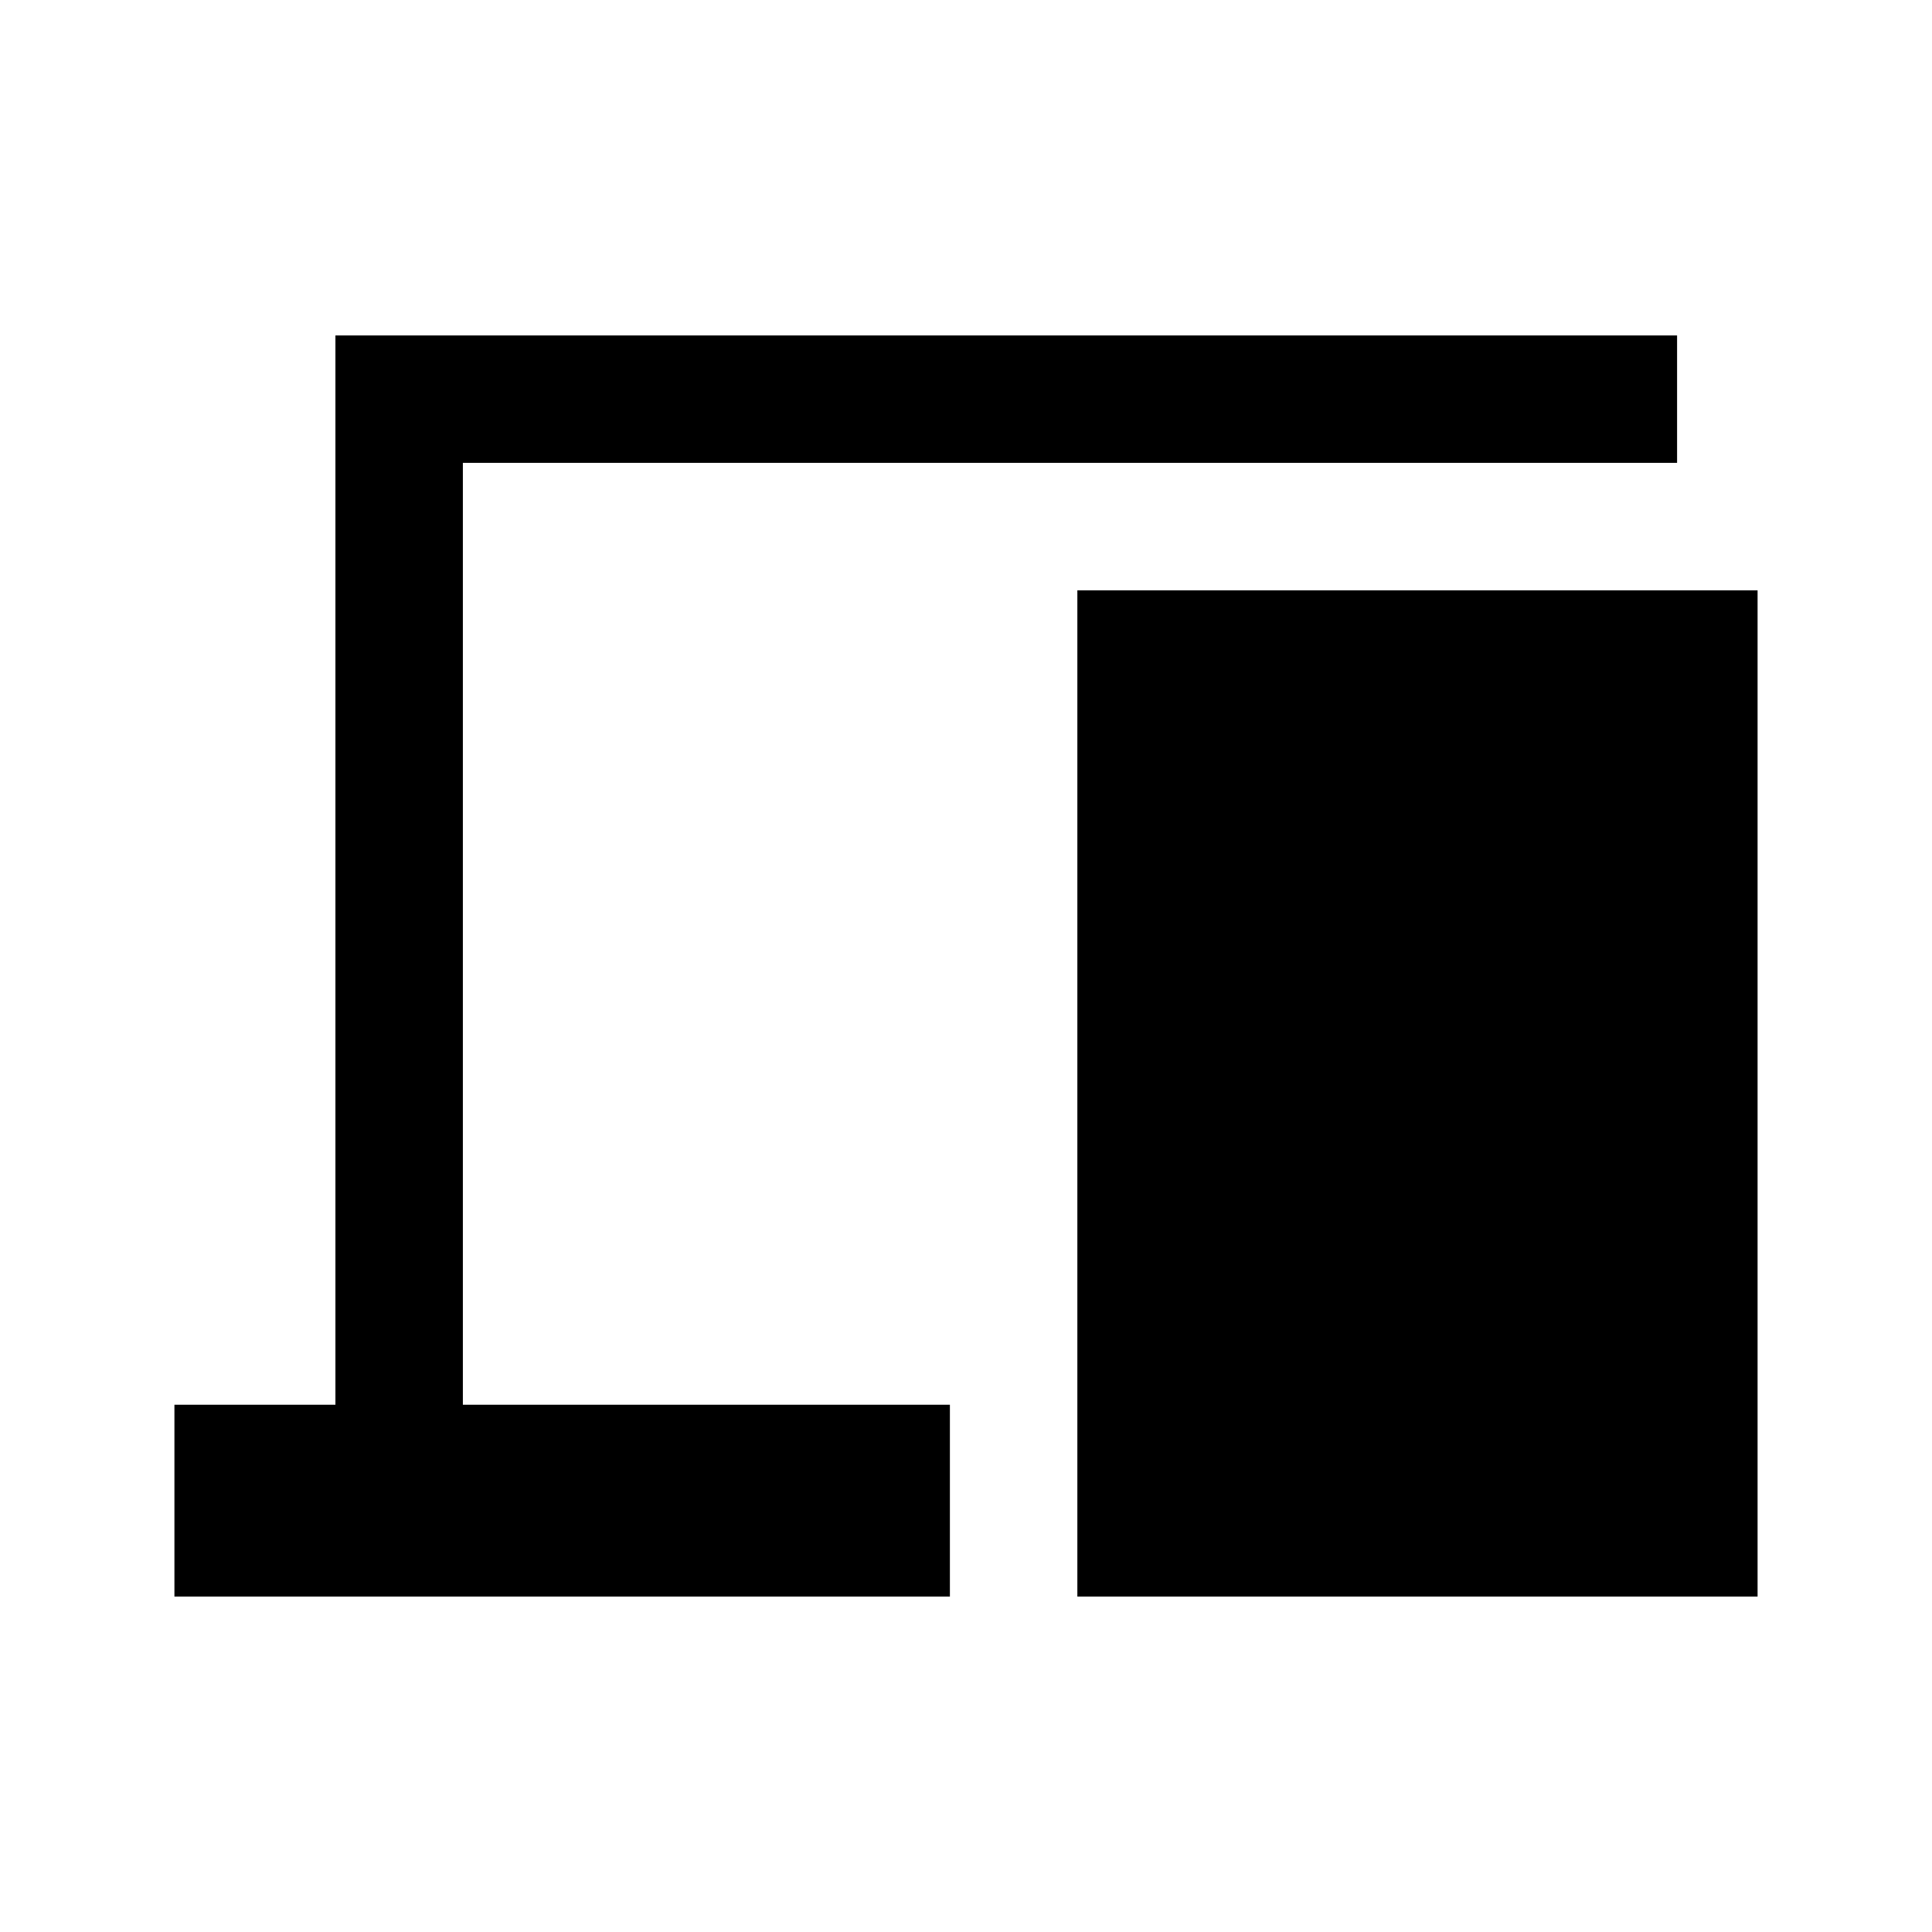 <svg xmlns="http://www.w3.org/2000/svg" height="40" viewBox="0 -960 960 960" width="40"><path d="M86.67-166.67V-262h80v-531.33h666.66V-730H230v468h242v95.33H86.67Zm448.66 0v-500h338v500h-338Z"/></svg>